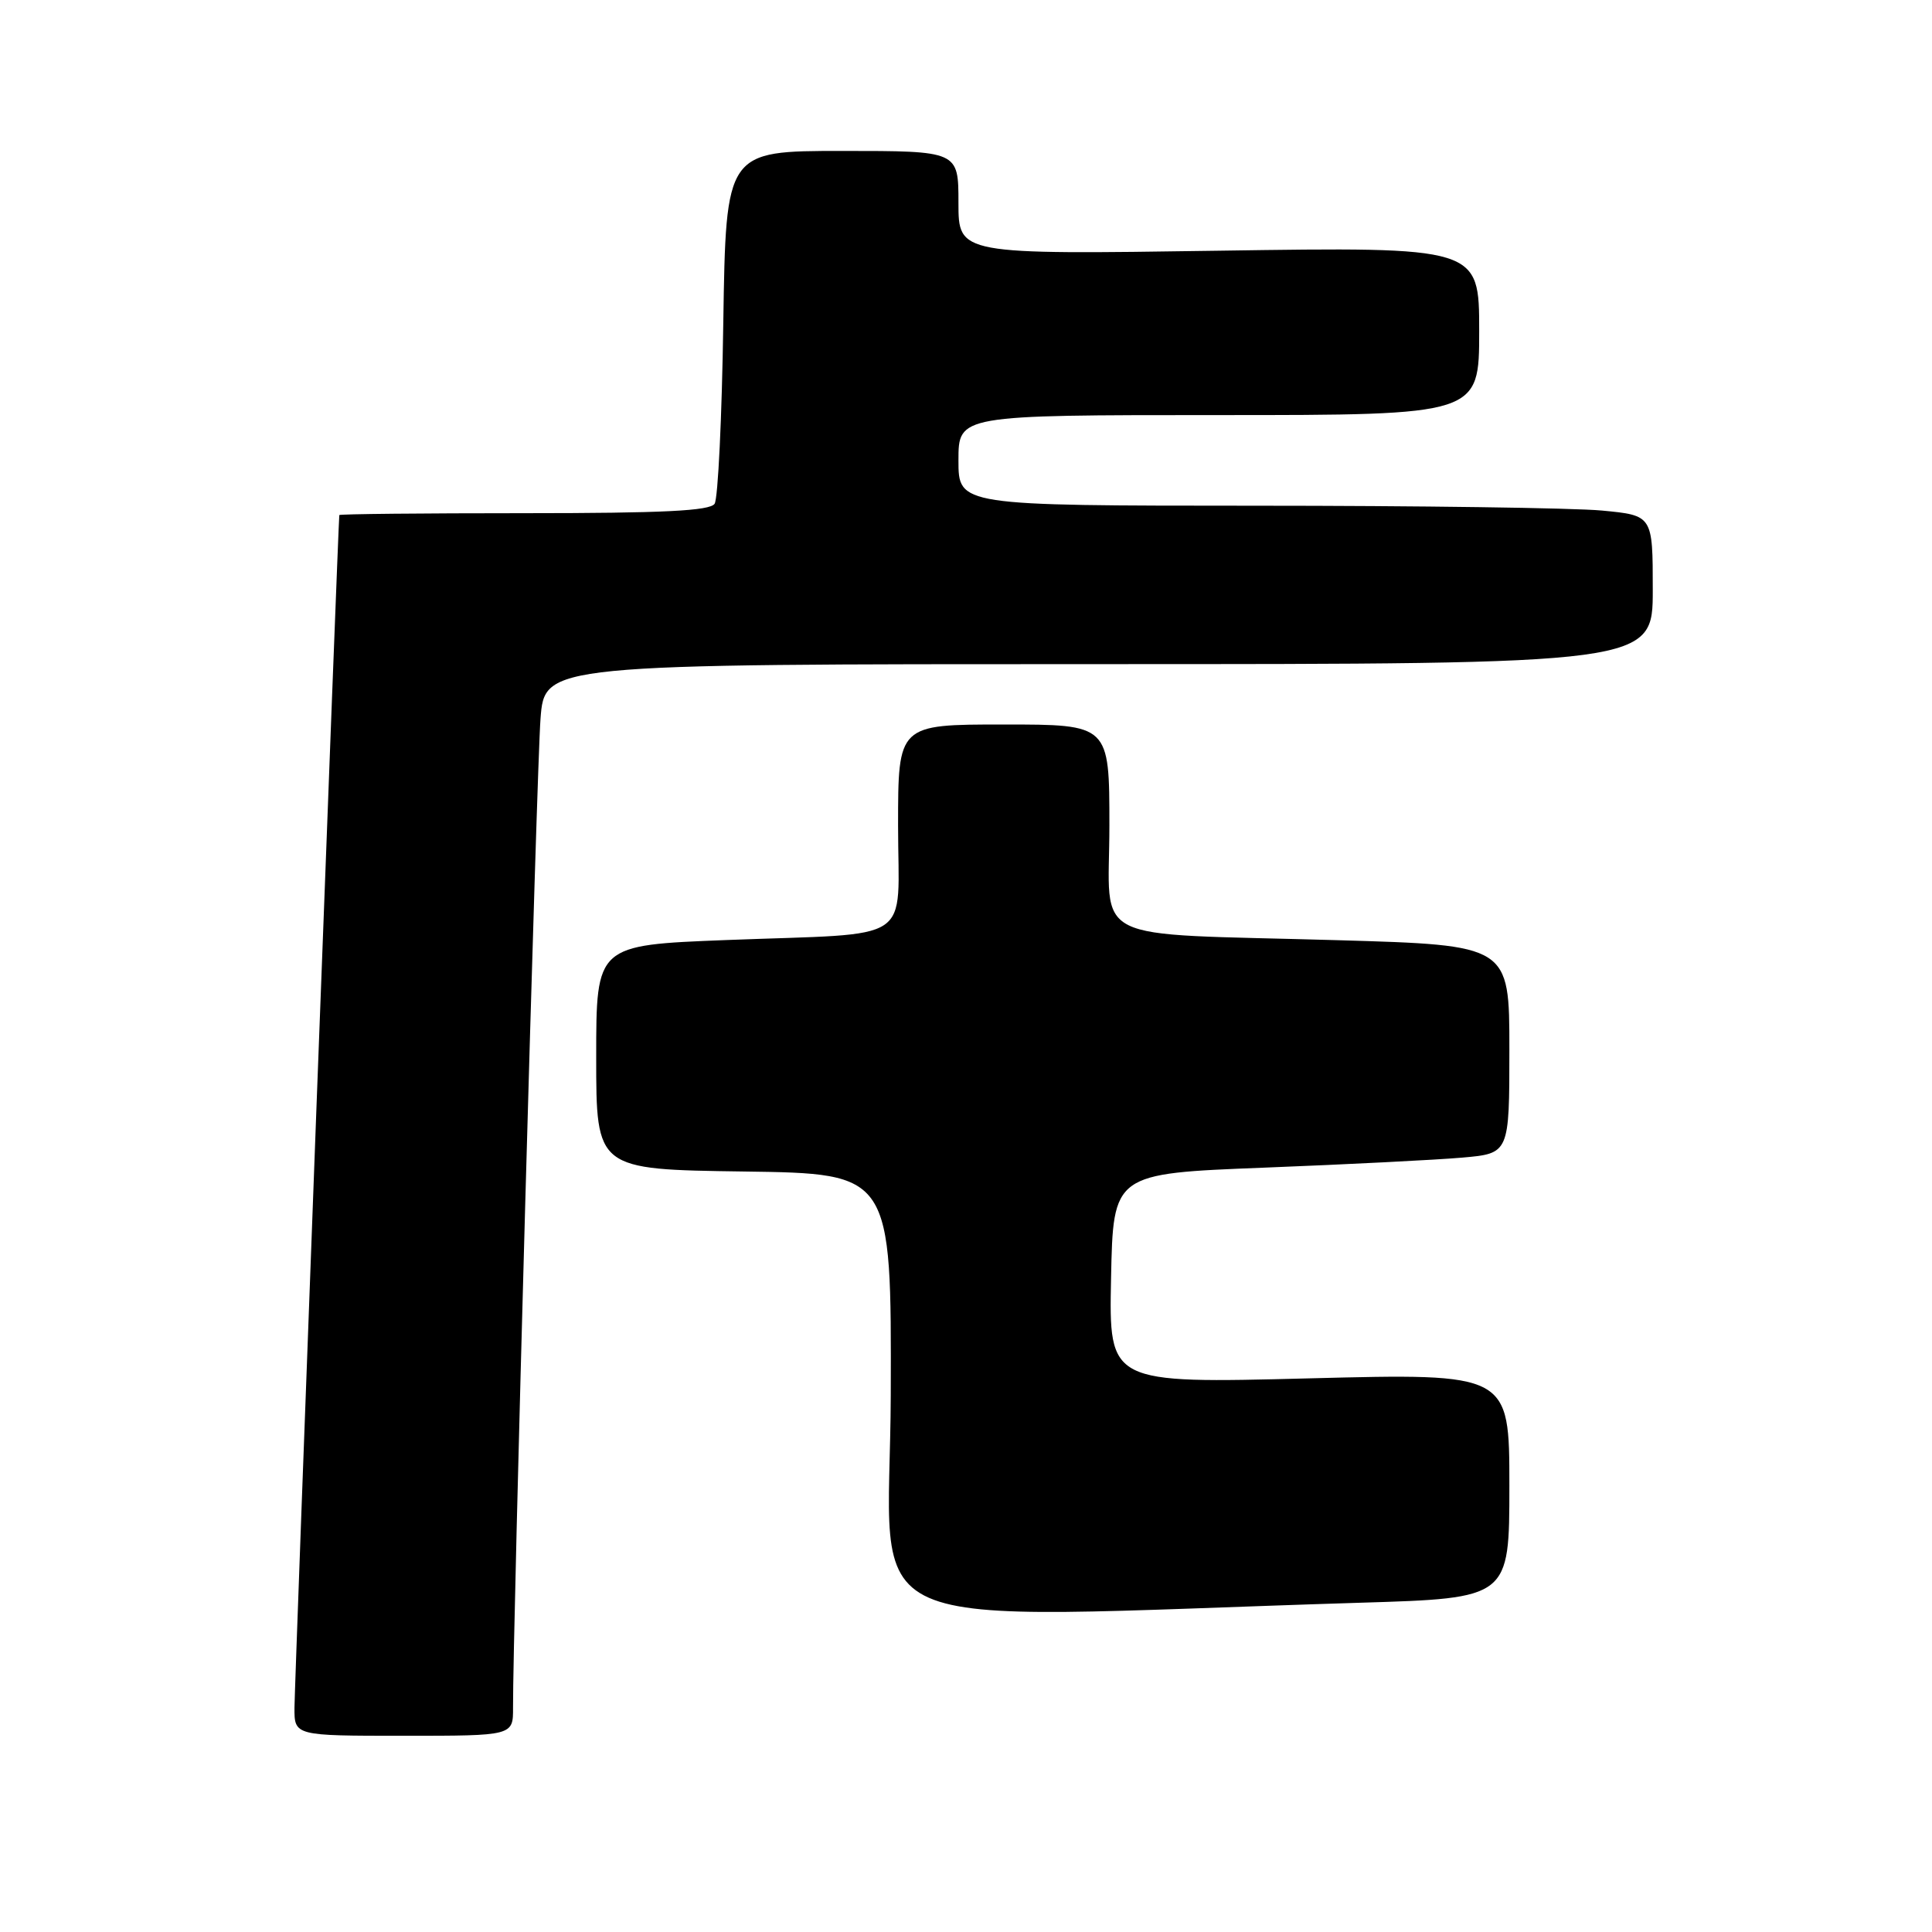 <?xml version="1.0" encoding="UTF-8" standalone="no"?>
<!DOCTYPE svg PUBLIC "-//W3C//DTD SVG 1.1//EN" "http://www.w3.org/Graphics/SVG/1.1/DTD/svg11.dtd" >
<svg xmlns="http://www.w3.org/2000/svg" xmlns:xlink="http://www.w3.org/1999/xlink" version="1.1" viewBox="0 0 256 256">
 <g >
 <path fill="currentColor"
d=" M 67.98 226.25 C 67.93 216.78 71.12 101.69 71.62 95.25 C 72.17 88.00 72.17 88.00 145.59 88.00 C 219.00 88.00 219.00 88.00 219.00 78.14 C 219.00 68.29 219.00 68.29 212.25 67.65 C 208.54 67.30 187.84 67.01 166.25 67.01 C 127.00 67.00 127.00 67.00 127.00 61.00 C 127.00 55.00 127.00 55.00 161.50 55.00 C 196.00 55.00 196.00 55.00 196.00 43.86 C 196.00 32.71 196.00 32.71 161.50 33.22 C 127.00 33.73 127.00 33.73 127.00 26.87 C 127.00 20.00 127.00 20.00 111.59 20.00 C 96.19 20.00 96.19 20.00 95.84 42.75 C 95.66 55.26 95.14 66.06 94.69 66.75 C 94.08 67.69 87.90 68.00 69.44 68.00 C 56.00 68.00 44.98 68.11 44.96 68.25 C 44.83 68.97 39.04 223.07 39.02 226.25 C 39.00 230.00 39.00 230.00 53.50 230.00 C 68.00 230.00 68.00 230.00 67.98 226.25 Z  M 180.25 212.37 C 200.00 211.77 200.00 211.77 200.00 196.86 C 200.00 181.96 200.00 181.96 173.47 182.64 C 146.94 183.32 146.94 183.32 147.22 169.41 C 147.50 155.50 147.50 155.50 167.50 154.72 C 178.50 154.29 190.31 153.69 193.75 153.39 C 200.00 152.84 200.00 152.84 200.00 139.04 C 200.00 125.24 200.00 125.24 177.25 124.58 C 143.63 123.61 147.00 125.30 147.00 109.41 C 147.00 96.00 147.00 96.00 133.00 96.00 C 119.00 96.00 119.00 96.00 119.00 109.42 C 119.00 125.31 121.60 123.58 96.25 124.56 C 79.00 125.23 79.00 125.23 79.00 140.09 C 79.00 154.96 79.00 154.96 98.56 155.23 C 118.12 155.50 118.12 155.50 118.03 184.87 C 117.93 217.64 110.84 214.51 180.25 212.37 Z "/>
</g>
</svg>